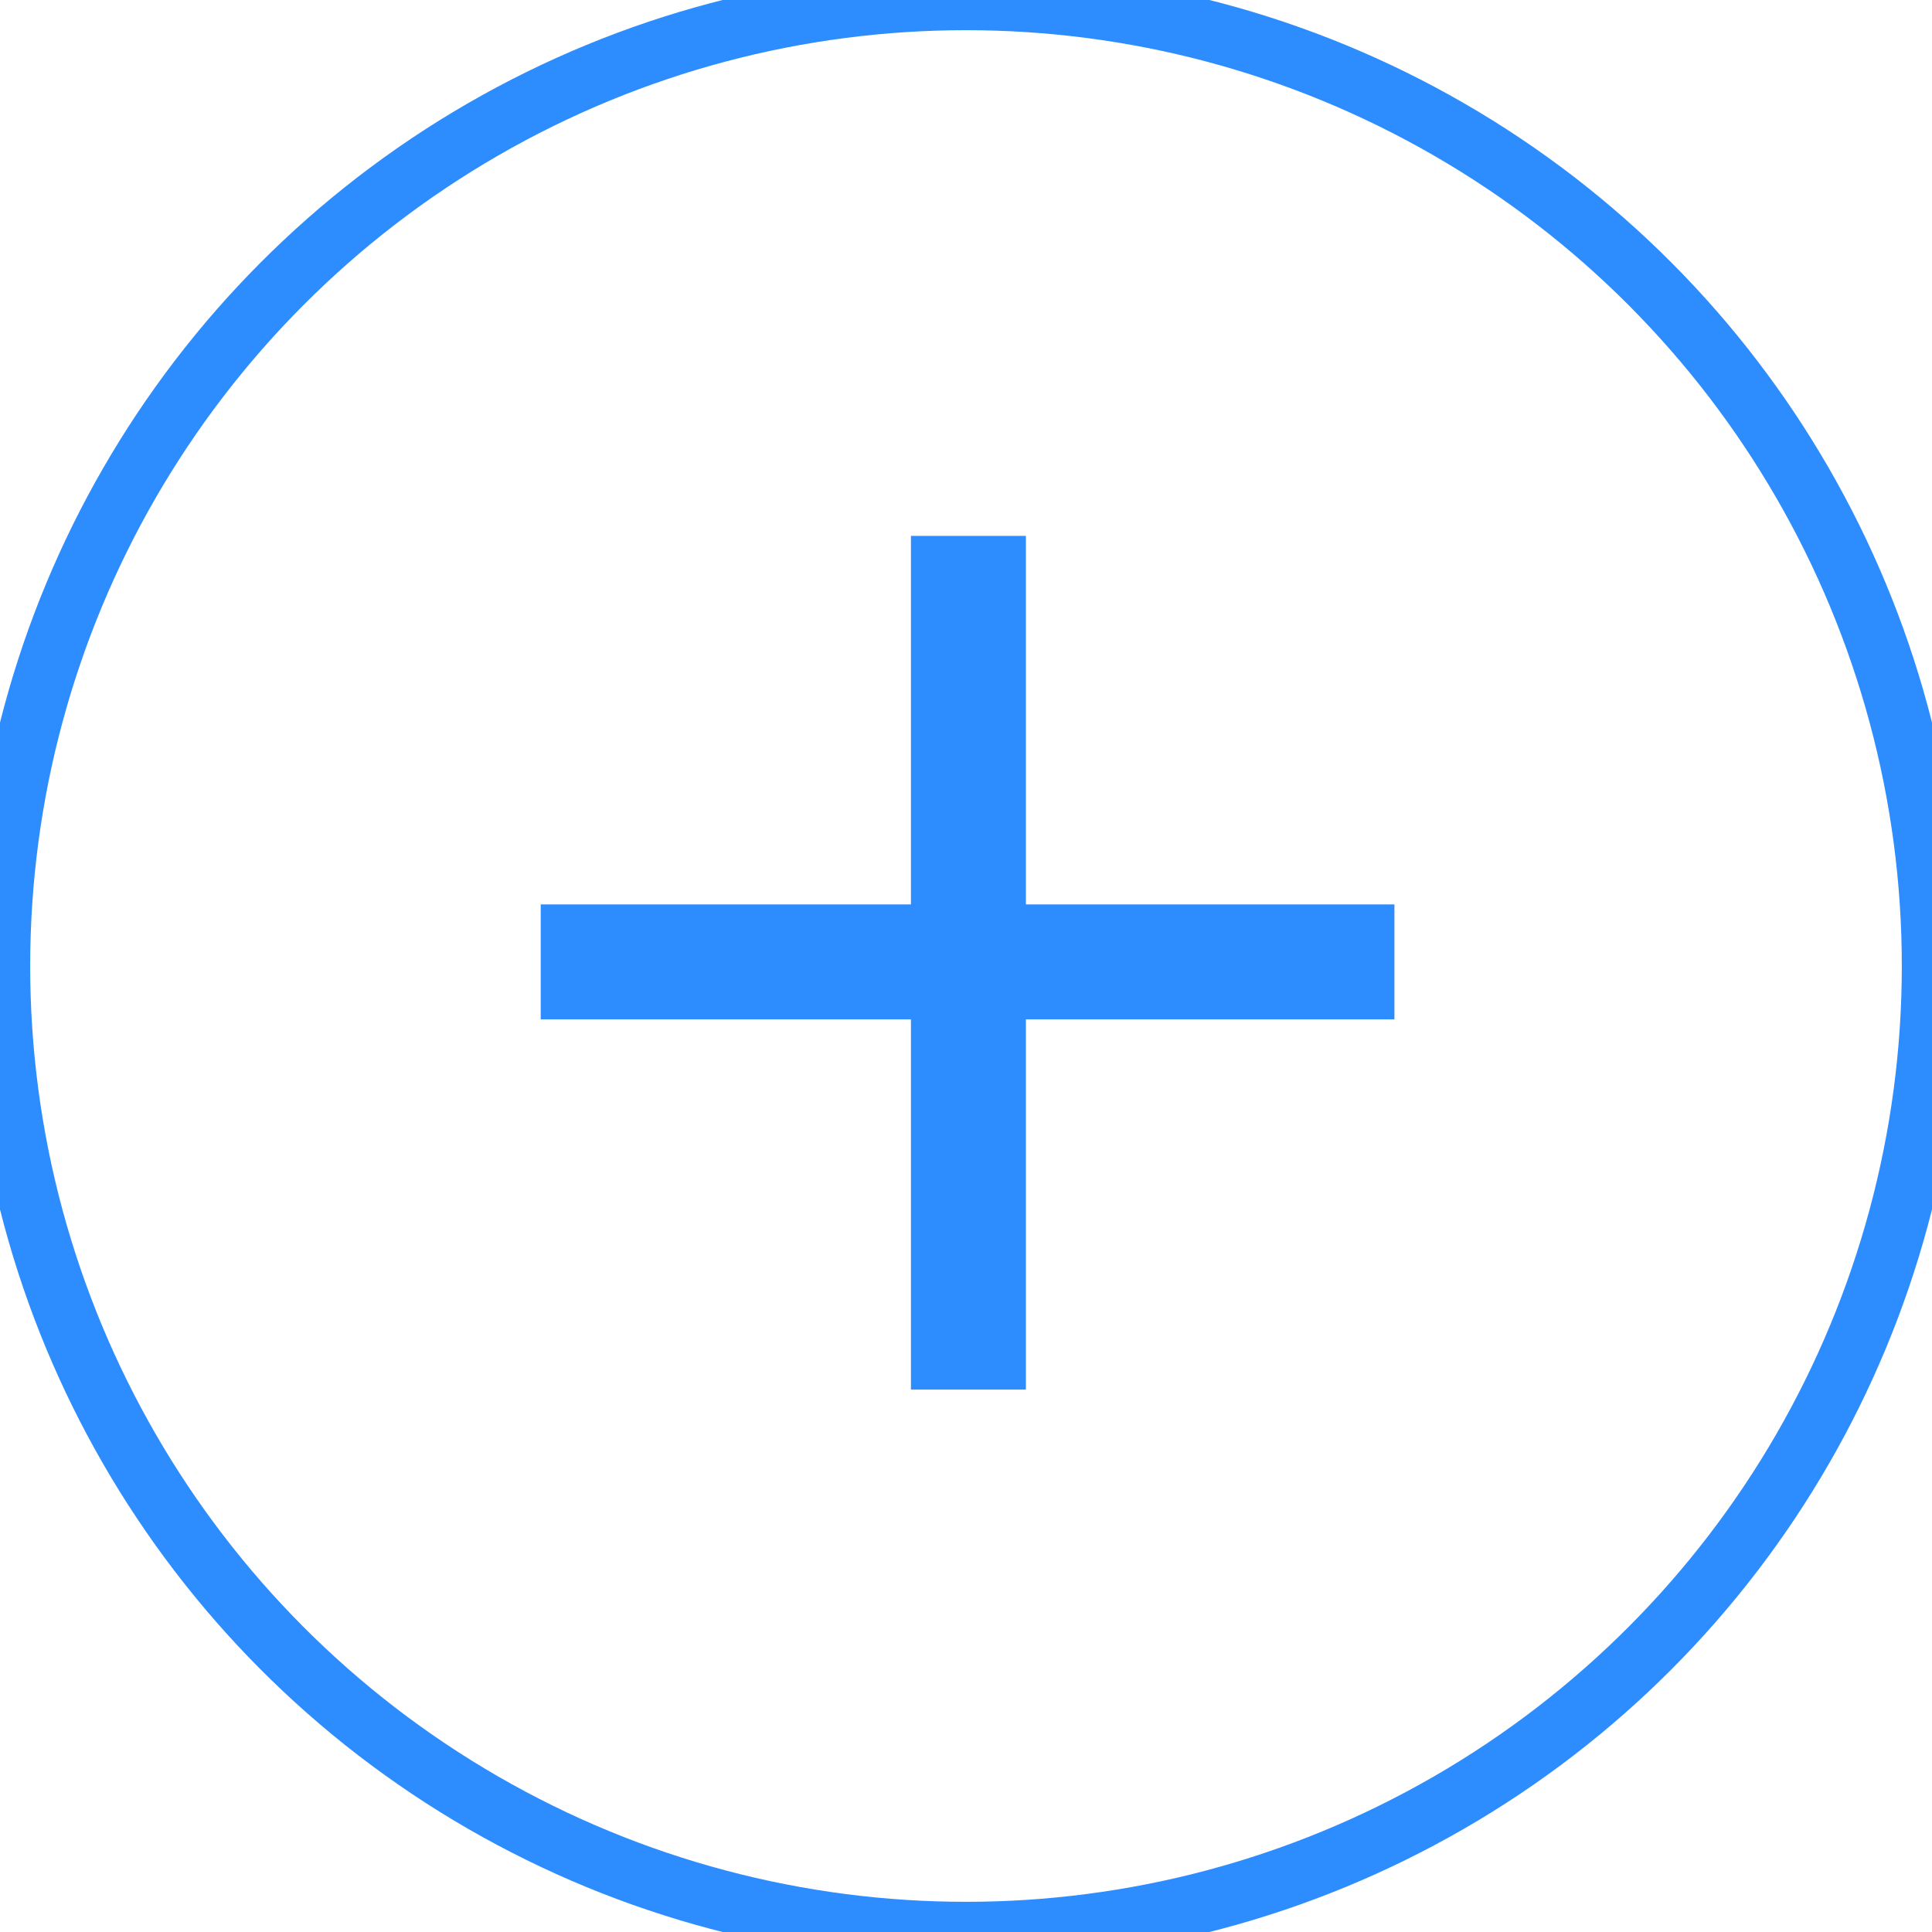 <?xml version="1.0" encoding="UTF-8" standalone="no"?>
<svg width="16px" height="16px" viewBox="0 0 16 16" version="1.1" xmlns="http://www.w3.org/2000/svg" xmlns:xlink="http://www.w3.org/1999/xlink">
    <!-- Generator: Sketch 44.1 (41455) - http://www.bohemiancoding.com/sketch -->
    <title>group_slice</title>
    <desc>Created with Sketch.</desc>
    <defs></defs>
    <g id="设计图" stroke="none" stroke-width="1" fill="none" fill-rule="evenodd">
        <g id="Artboard" transform="translate(-318, 0)">
            <g id="Group" transform="translate(318, 0)">
                <polygon id="+" fill="#2D8DFF" points="7.544 4.438 8.496 4.438 8.496 7.49 11.548 7.49 11.548 8.442 8.496 8.442 8.496 11.508 7.544 11.508 7.544 8.442 4.478 8.442 4.478 7.49 7.544 7.49"></polygon>
                <circle id="Oval-9" stroke="#2D8DFF" stroke-width="0.5" cx="8" cy="8" r="8"></circle>
            </g>
        </g>
    </g>
</svg>